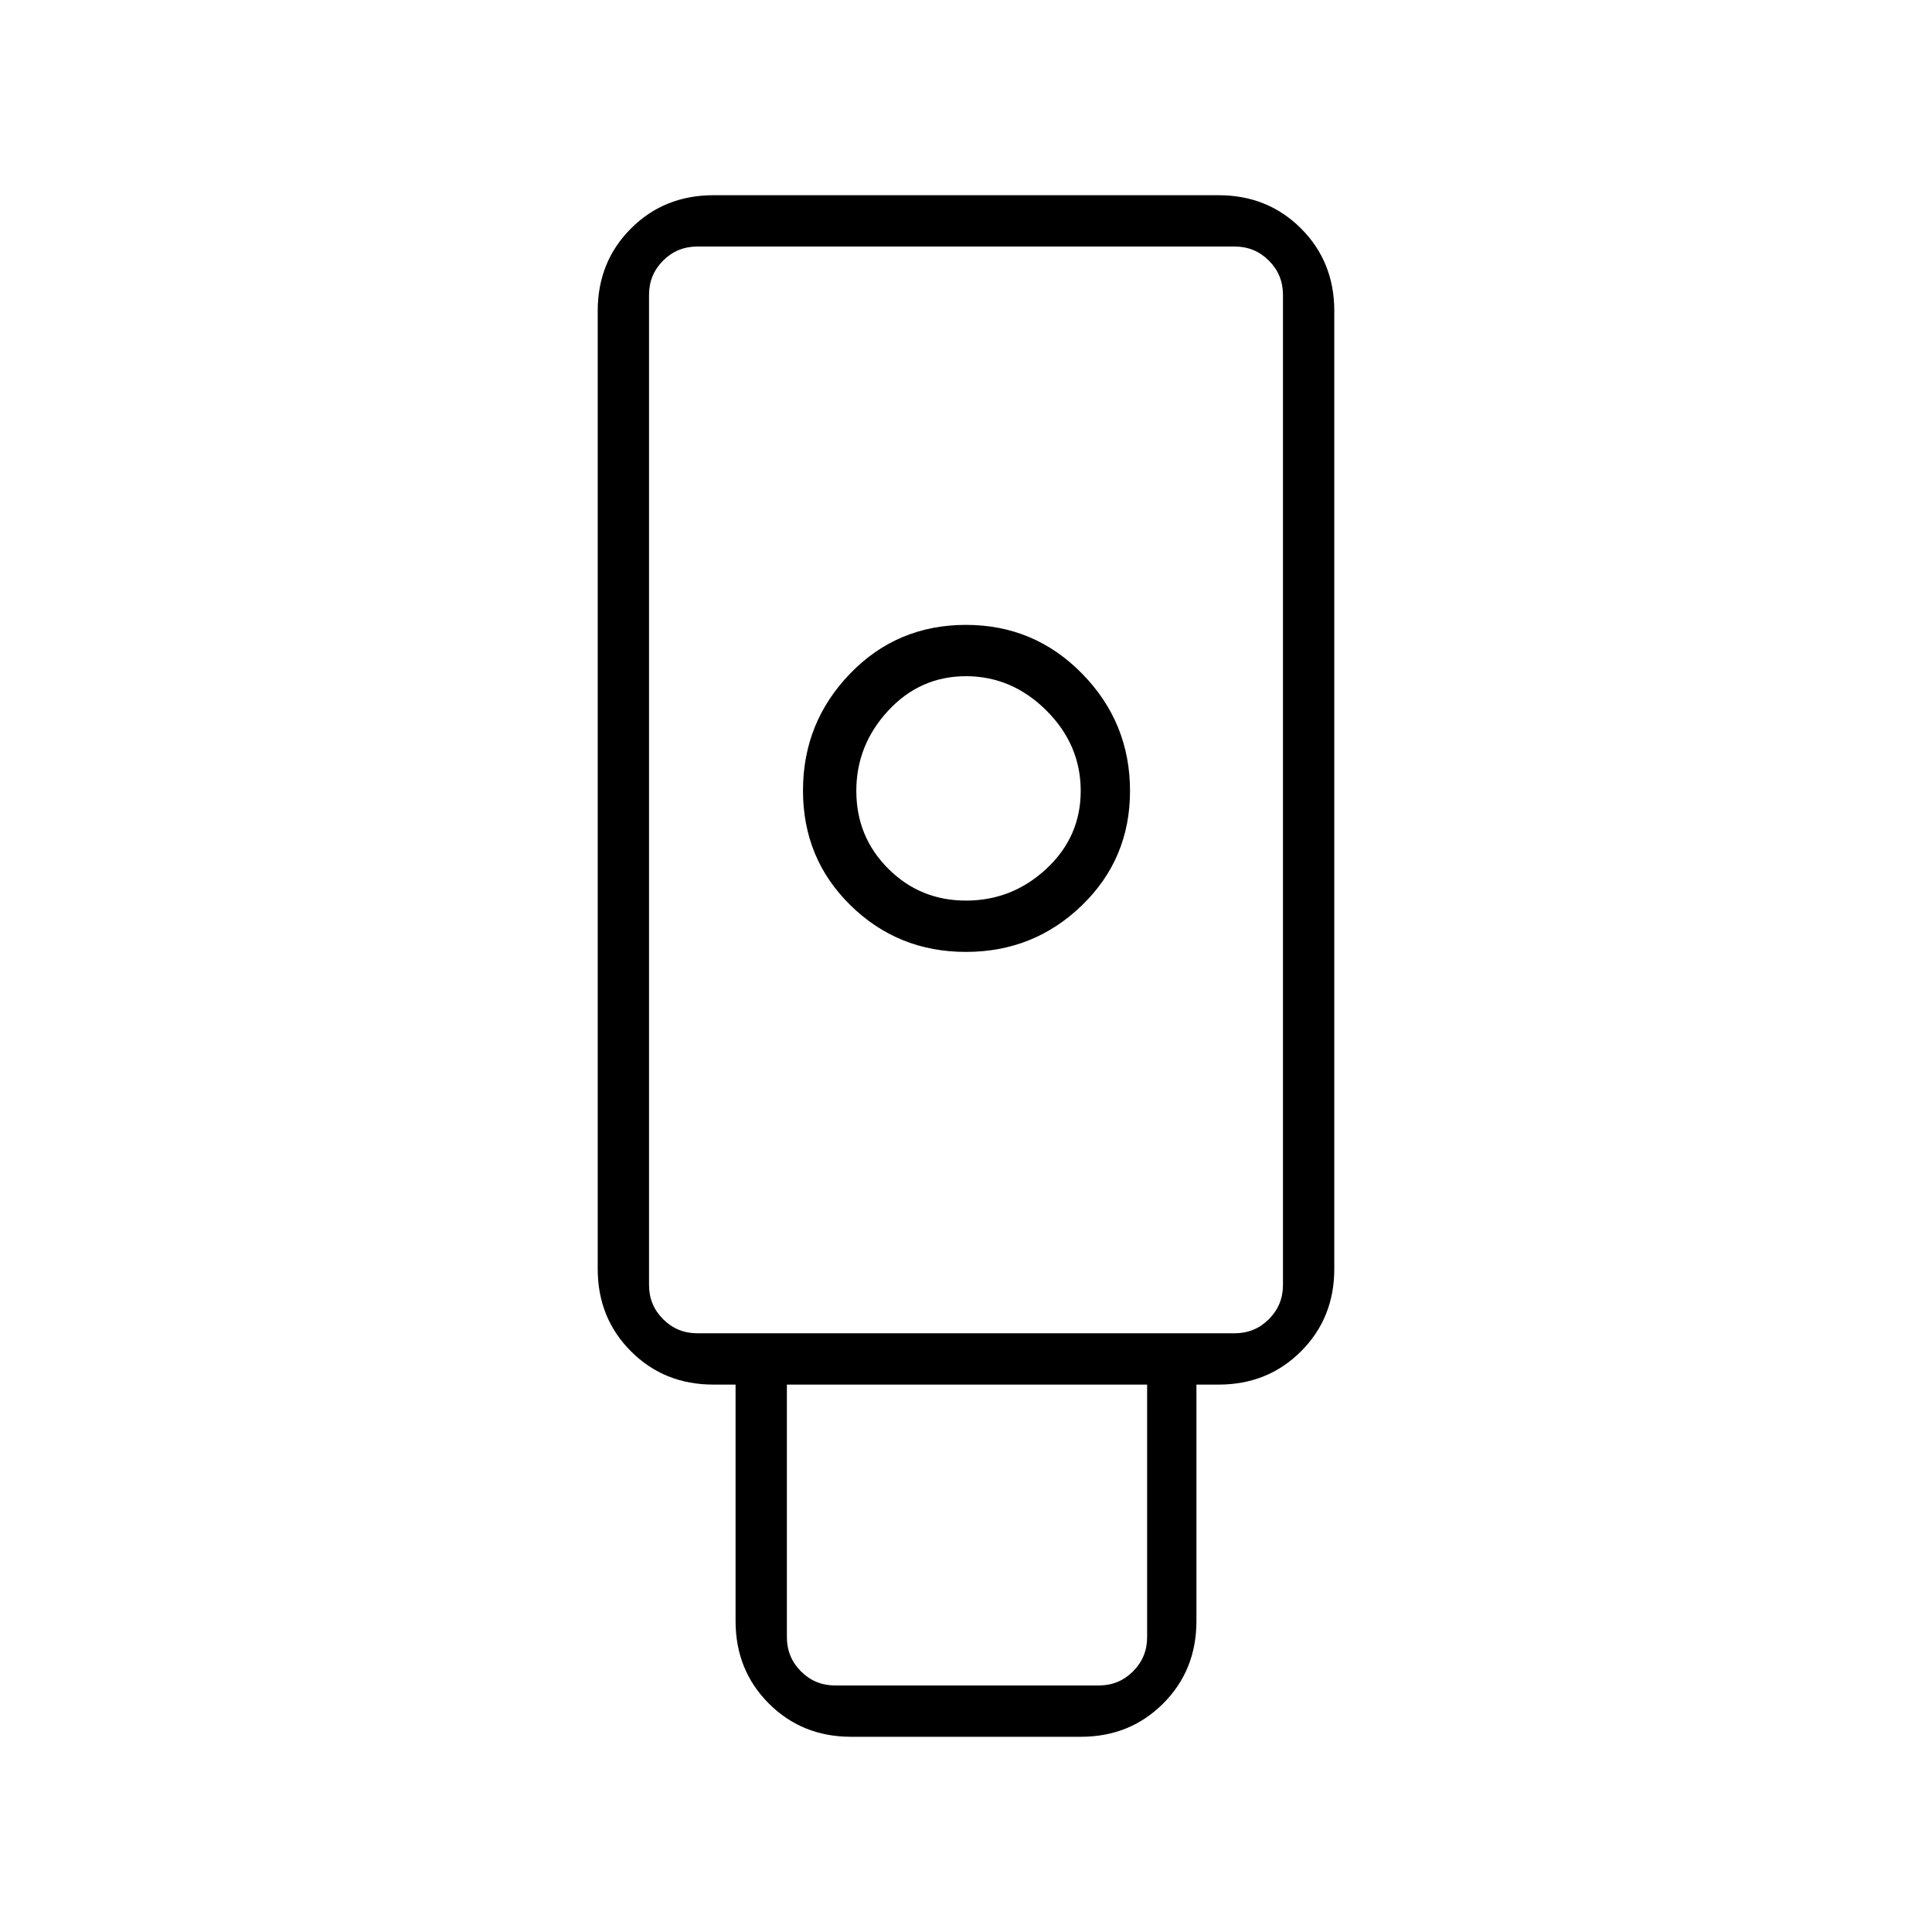 <svg xmlns="http://www.w3.org/2000/svg" height="24" viewBox="0 -960 960 960" width="24"><path d="M422.94-97q-24.38 0-40.91-16.53-16.53-16.53-16.53-40.97V-272h-11q-24.44 0-40.97-16.53Q297-305.06 297-329.5v-476q0-24.44 16.53-40.97Q330.06-863 354.51-863h250.98q24.45 0 40.98 16.53Q663-829.94 663-805.5v476q0 24.44-16.53 40.97Q629.94-272 605.5-272h-11v117.5q0 24.44-16.53 40.97Q561.44-97 537.06-97H422.94Zm57.03-390q33.74 0 57.63-23.13 23.9-23.12 23.9-56.87 0-33.96-23.77-58.23Q513.96-649.5 480-649.5q-34.21 0-57.6 24.22-23.4 24.22-23.4 58.1 0 33.89 23.62 57.03Q446.23-487 479.97-487ZM415-122.5h131q10 0 17-7t7-17V-272H391v125.5q0 10 7 17t17 7Zm-68.5-175h267q10 0 17-7t7-17v-492q0-10-7-17t-17-7h-267q-10 0-17 7t-7 17v492q0 10 7 17t17 7Zm133.5-215q-22.79 0-38.64-15.86Q425.5-544.21 425.5-567t15.86-39.89Q457.21-624 480-624t39.89 17Q537-590 537-567q0 22.79-17 38.64-17 15.86-40 15.86Zm-133.5 215h-24 315-291Z"/></svg>